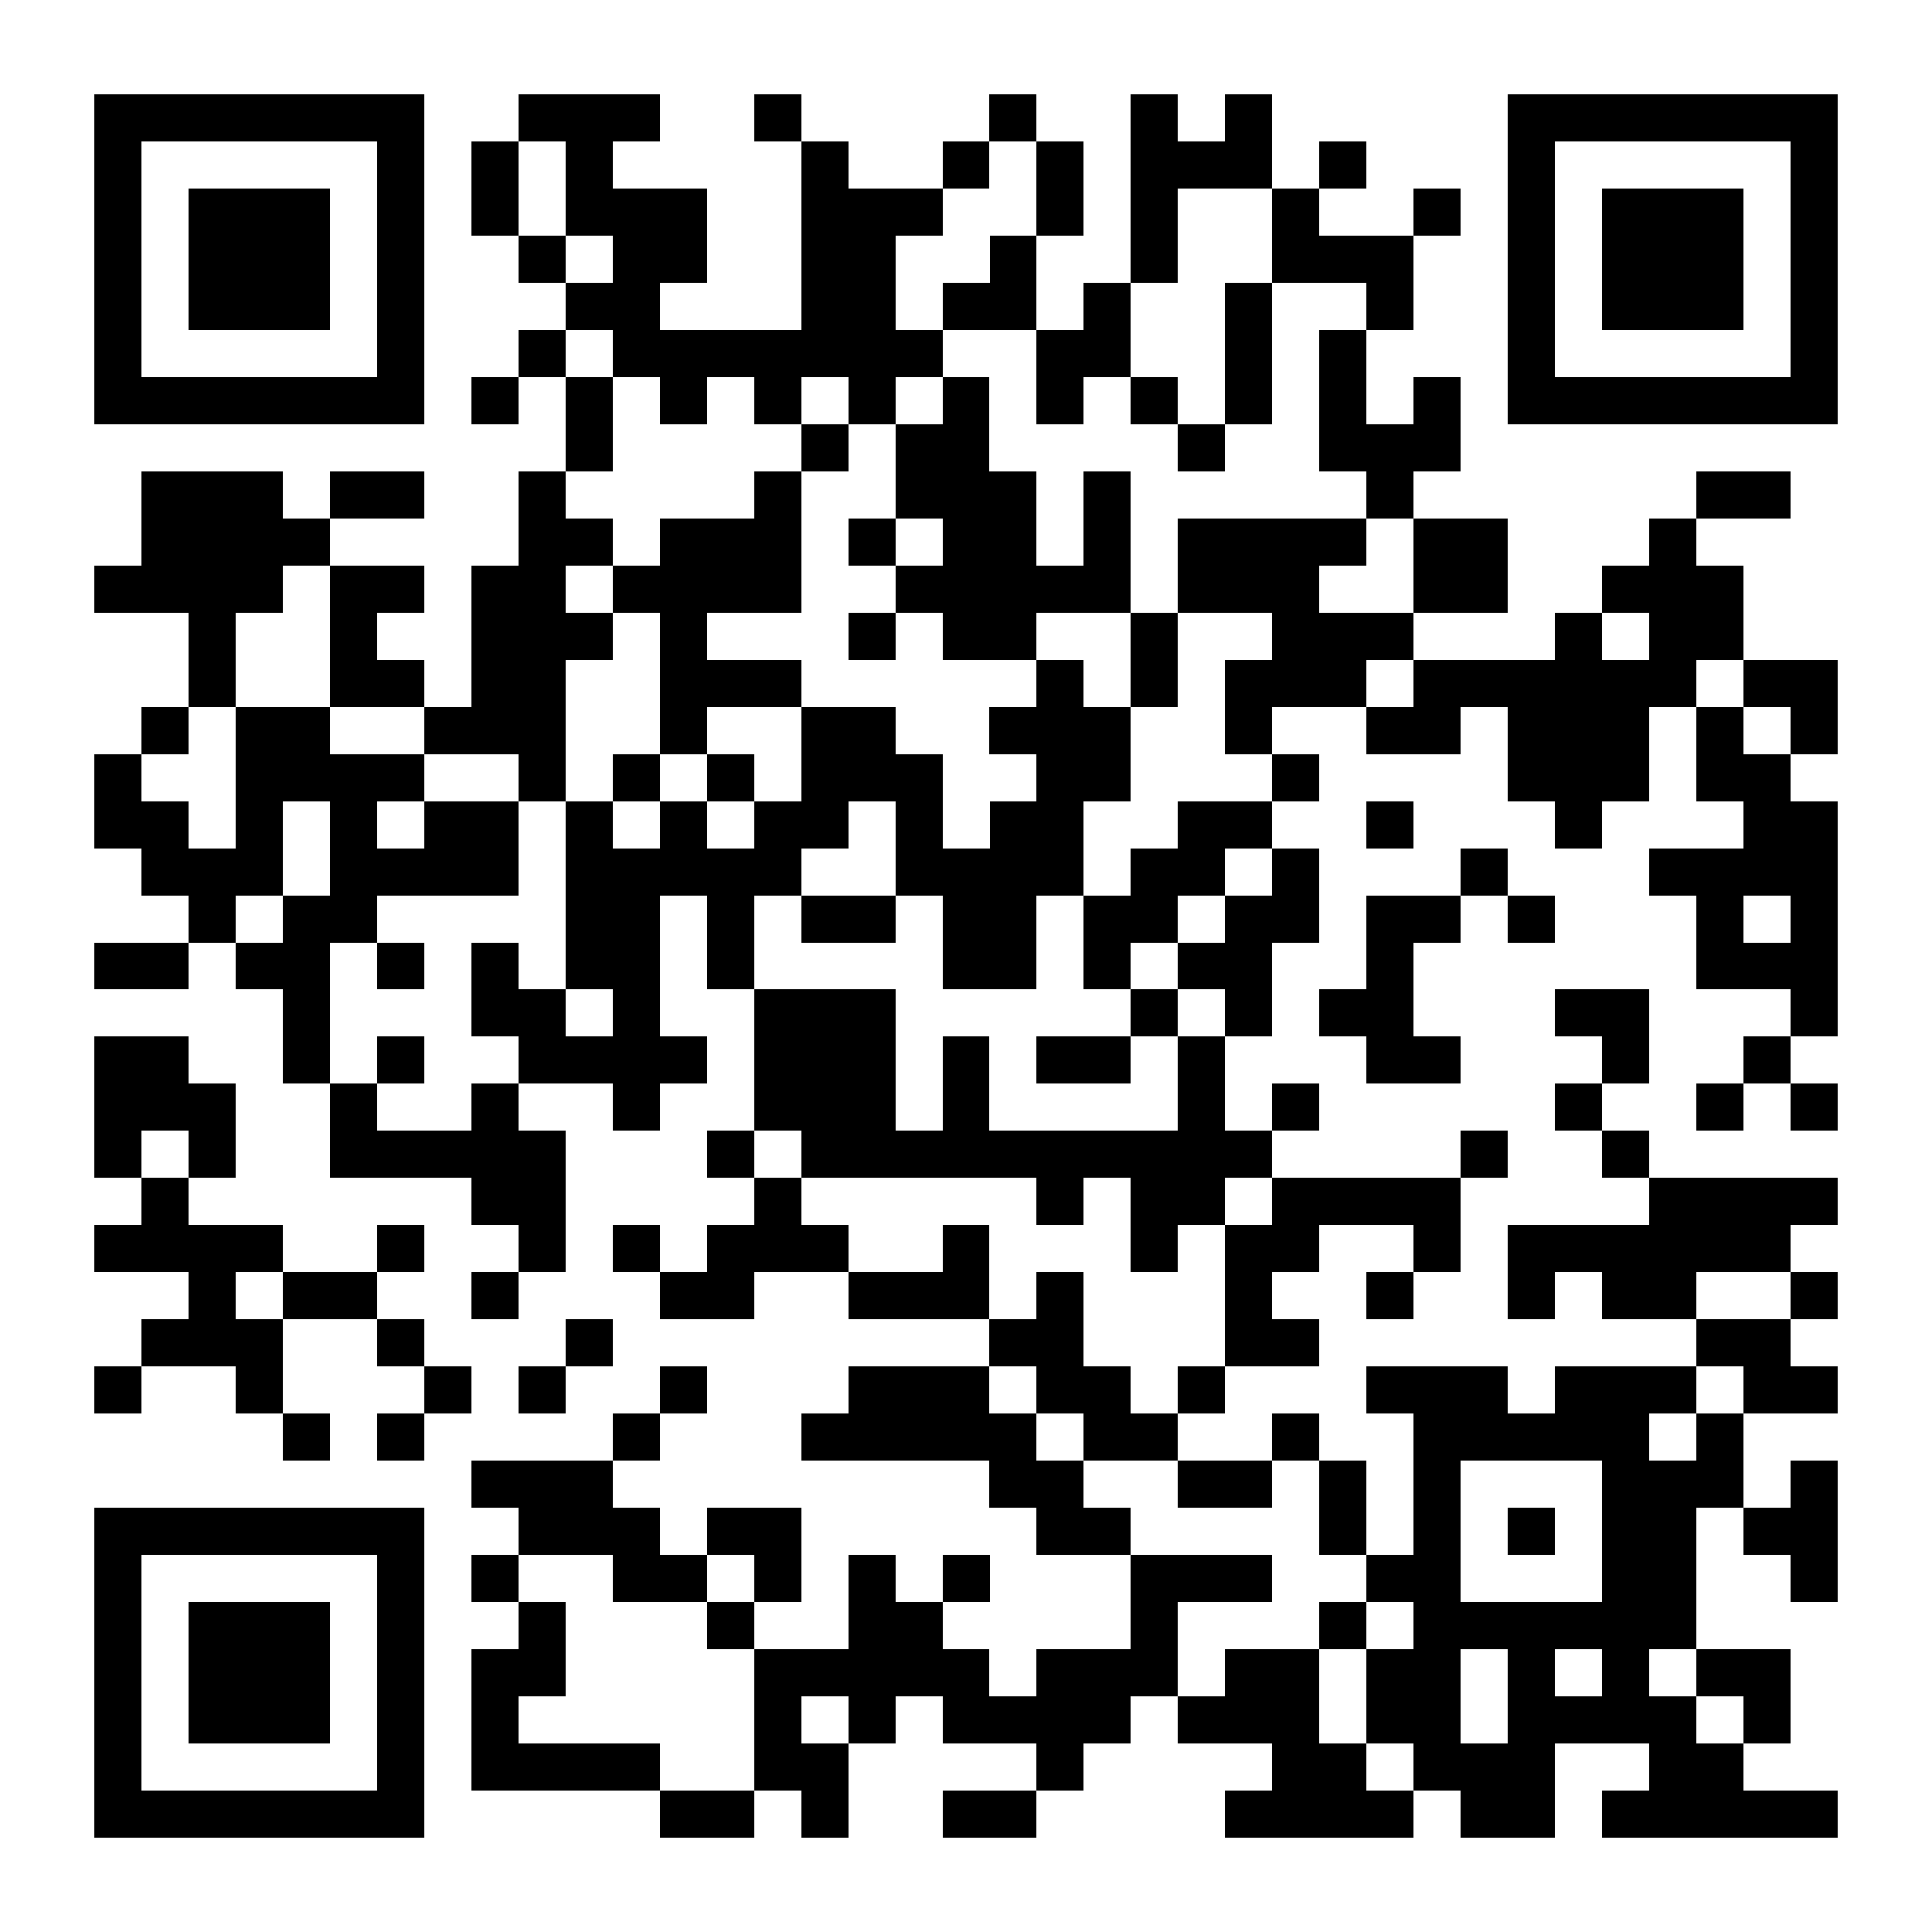 <svg xmlns="http://www.w3.org/2000/svg" viewBox="0 0 41 41" shape-rendering="crispEdges"><path fill="#ffffff" d="M0 0h41v41H0z"/><path stroke="#000000" d="M2 2.5h7m2 0h3m2 0h1m4 0h1m2 0h1m1 0h1m5 0h7M2 3.5h1m5 0h1m1 0h1m1 0h1m4 0h1m2 0h1m1 0h1m1 0h3m1 0h1m3 0h1m5 0h1M2 4.5h1m1 0h3m1 0h1m1 0h1m1 0h3m2 0h3m2 0h1m1 0h1m2 0h1m2 0h1m1 0h1m1 0h3m1 0h1M2 5.5h1m1 0h3m1 0h1m2 0h1m1 0h2m2 0h2m2 0h1m2 0h1m2 0h3m2 0h1m1 0h3m1 0h1M2 6.5h1m1 0h3m1 0h1m3 0h2m3 0h2m1 0h2m1 0h1m2 0h1m2 0h1m2 0h1m1 0h3m1 0h1M2 7.5h1m5 0h1m2 0h1m1 0h7m2 0h2m2 0h1m1 0h1m3 0h1m5 0h1M2 8.5h7m1 0h1m1 0h1m1 0h1m1 0h1m1 0h1m1 0h1m1 0h1m1 0h1m1 0h1m1 0h1m1 0h1m1 0h7M12 9.5h1m4 0h1m1 0h2m4 0h1m2 0h3M3 10.5h3m1 0h2m2 0h1m4 0h1m2 0h3m1 0h1m5 0h1m6 0h2M3 11.5h4m4 0h2m1 0h3m1 0h1m1 0h2m1 0h1m1 0h4m1 0h2m3 0h1M2 12.5h4m1 0h2m1 0h2m1 0h4m2 0h5m1 0h3m2 0h2m2 0h3M4 13.5h1m2 0h1m2 0h3m1 0h1m3 0h1m1 0h2m2 0h1m2 0h3m3 0h1m1 0h2M4 14.5h1m2 0h2m1 0h2m2 0h3m5 0h1m1 0h1m1 0h3m1 0h6m1 0h2M3 15.5h1m1 0h2m2 0h3m2 0h1m2 0h2m2 0h3m2 0h1m2 0h2m1 0h3m1 0h1m1 0h1M2 16.5h1m2 0h4m2 0h1m1 0h1m1 0h1m1 0h3m2 0h2m3 0h1m4 0h3m1 0h2M2 17.5h2m1 0h1m1 0h1m1 0h2m1 0h1m1 0h1m1 0h2m1 0h1m1 0h2m2 0h2m2 0h1m3 0h1m3 0h2M3 18.5h3m1 0h4m1 0h5m2 0h4m1 0h2m1 0h1m3 0h1m3 0h4M4 19.5h1m1 0h2m4 0h2m1 0h1m1 0h2m1 0h2m1 0h2m1 0h2m1 0h2m1 0h1m3 0h1m1 0h1M2 20.5h2m1 0h2m1 0h1m1 0h1m1 0h2m1 0h1m4 0h2m1 0h1m1 0h2m2 0h1m6 0h3M6 21.5h1m3 0h2m1 0h1m2 0h3m5 0h1m1 0h1m1 0h2m3 0h2m3 0h1M2 22.5h2m2 0h1m1 0h1m2 0h4m1 0h3m1 0h1m1 0h2m1 0h1m3 0h2m3 0h1m2 0h1M2 23.5h3m2 0h1m2 0h1m2 0h1m2 0h3m1 0h1m4 0h1m1 0h1m5 0h1m2 0h1m1 0h1M2 24.5h1m1 0h1m2 0h5m3 0h1m1 0h10m4 0h1m2 0h1M3 25.5h1m6 0h2m4 0h1m5 0h1m1 0h2m1 0h4m4 0h4M2 26.5h4m2 0h1m2 0h1m1 0h1m1 0h3m2 0h1m3 0h1m1 0h2m2 0h1m1 0h6M4 27.5h1m1 0h2m2 0h1m3 0h2m2 0h3m1 0h1m3 0h1m2 0h1m2 0h1m1 0h2m2 0h1M3 28.5h3m2 0h1m3 0h1m8 0h2m3 0h2m8 0h2M2 29.5h1m2 0h1m3 0h1m1 0h1m2 0h1m3 0h3m1 0h2m1 0h1m3 0h3m1 0h3m1 0h2M6 30.5h1m1 0h1m4 0h1m3 0h5m1 0h2m2 0h1m2 0h5m1 0h1M10 31.5h3m8 0h2m2 0h2m1 0h1m1 0h1m3 0h3m1 0h1M2 32.5h7m2 0h3m1 0h2m5 0h2m4 0h1m1 0h1m1 0h1m1 0h2m1 0h2M2 33.5h1m5 0h1m1 0h1m2 0h2m1 0h1m1 0h1m1 0h1m3 0h3m2 0h2m3 0h2m2 0h1M2 34.5h1m1 0h3m1 0h1m2 0h1m3 0h1m2 0h2m4 0h1m3 0h1m1 0h6M2 35.5h1m1 0h3m1 0h1m1 0h2m4 0h5m1 0h3m1 0h2m1 0h2m1 0h1m1 0h1m1 0h2M2 36.5h1m1 0h3m1 0h1m1 0h1m5 0h1m1 0h1m1 0h4m1 0h3m1 0h2m1 0h4m1 0h1M2 37.5h1m5 0h1m1 0h4m2 0h2m4 0h1m4 0h2m1 0h3m2 0h2M2 38.5h7m5 0h2m1 0h1m2 0h2m4 0h4m1 0h2m1 0h5"/></svg>
